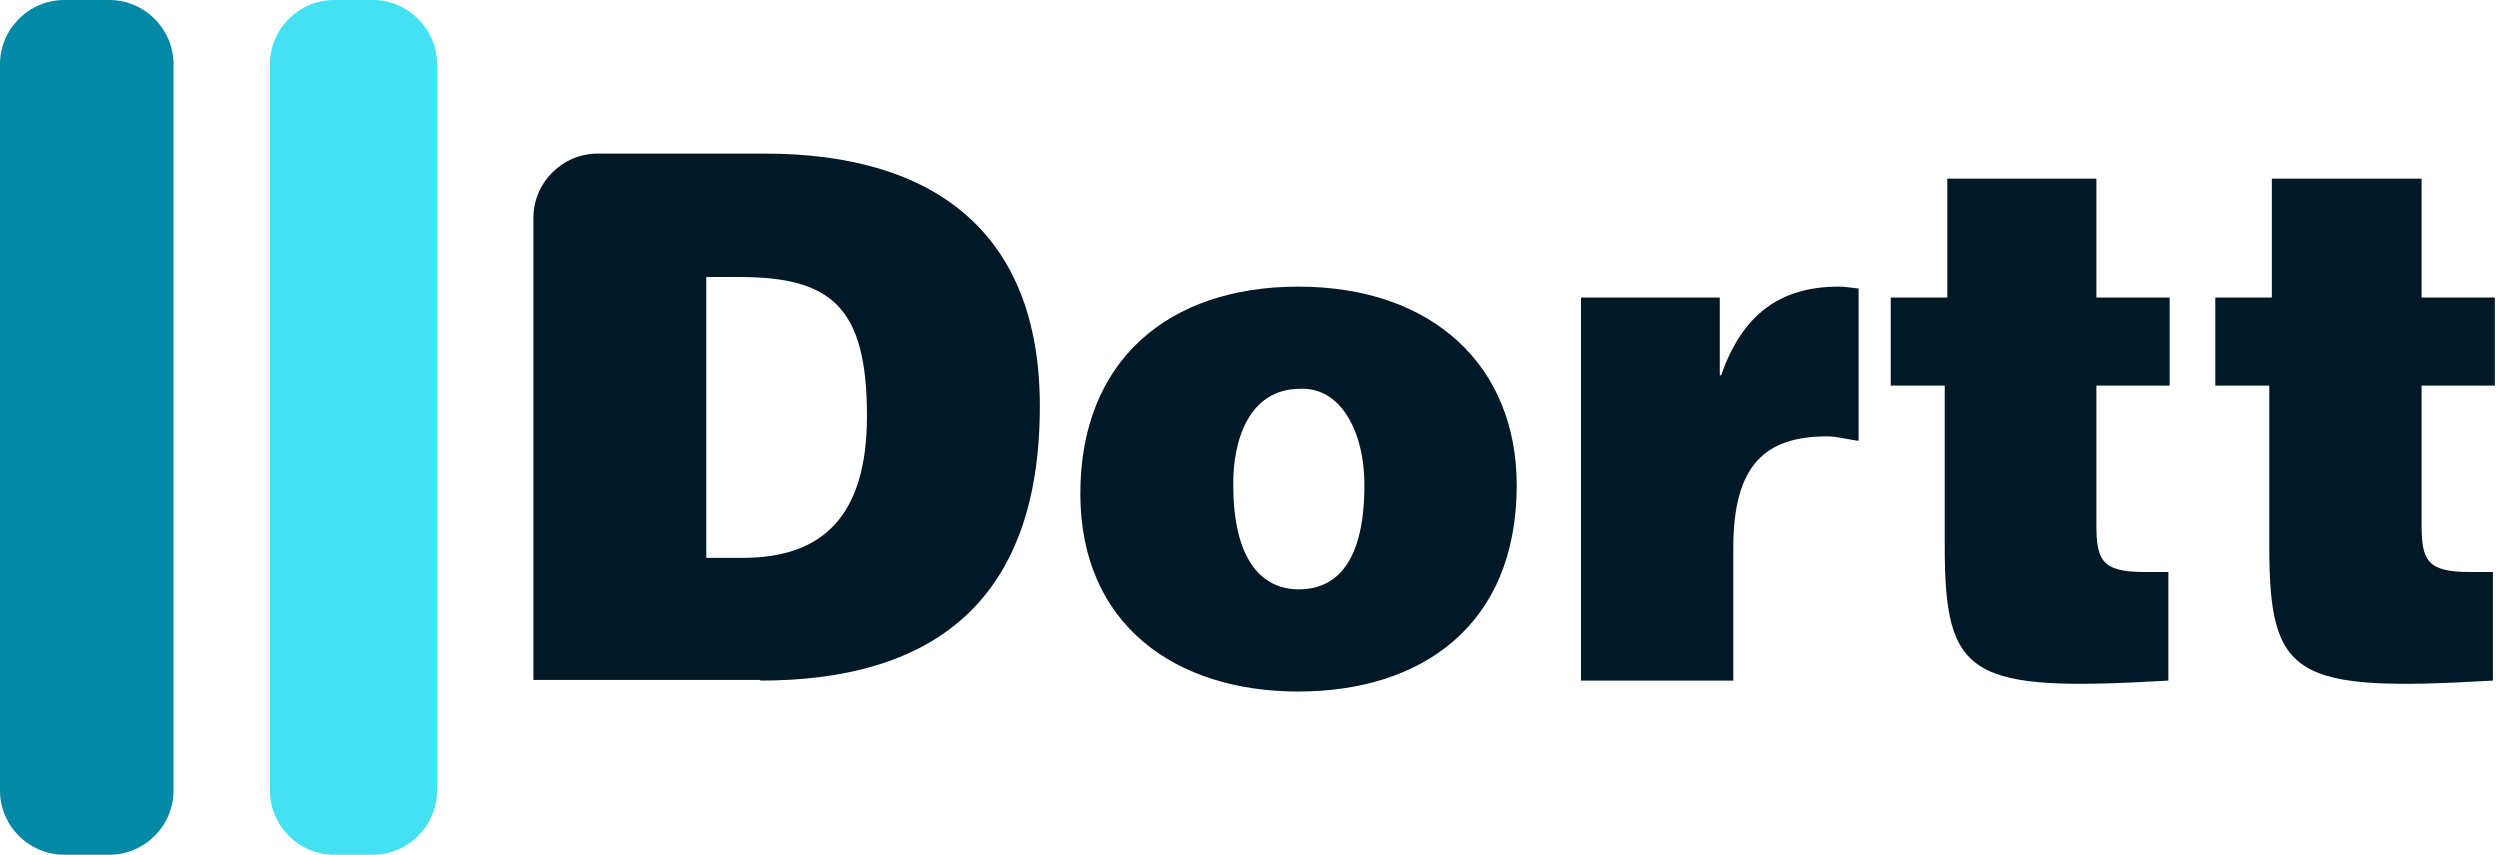 <?xml version="1.0" encoding="utf-8"?>
<!-- Generator: Adobe Illustrator 24.0.1, SVG Export Plug-In . SVG Version: 6.00 Build 0)  -->
<svg version="1.1" id="Layer_1" xmlns="http://www.w3.org/2000/svg" xmlns:xlink="http://www.w3.org/1999/xlink" x="0px" y="0px"
	 viewBox="0 0 389 133" style="enable-background:new 0 0 389 133;" xml:space="preserve">
<style type="text/css">
	.st0{fill:#011826;}
	.st1{fill:#0388A6;}
	.st2{fill:#44E1F2;}
</style>
<path class="st0" d="M109.9,43.1h5.1c14.3,0,19.9,4.6,19.9,21.6c0,15.5-6.8,22.1-19.3,22.1h-5.7V43.1z M118.3,105.9
	c26.3,0,43.5-11.8,43.5-42.7c0-27-16.4-39.3-42.8-39.3H93c-5.5,0-10,4.5-10,10v71.9H118.3z"/>
<path class="st0" d="M202.3,60.5c6.1-0.3,10,6.3,10,15c0,11.3-3.9,16.2-10.2,16.2c-6,0-10.2-4.9-10.2-16.2
	C191.8,68.8,194.2,60.5,202.3,60.5z M168.1,76.8c0,20.4,14.8,30.8,33.9,30.8S236,97.4,236,75.5c0-18.5-13-30.9-34-30.9
	C181.8,44.6,168.1,56.1,168.1,76.8z"/>
<path class="st0" d="M246,105.9h23.7V85.3c0-12.9,4.9-17.4,14.6-17.4c1.6,0,3.3,0.5,4.9,0.7V44.9c-1-0.1-2-0.3-3.1-0.3
	c-9.2,0-15,4.4-18.3,13.8h-0.2V46.3H246V105.9z"/>
<path class="st0" d="M337.4,89h-3.8c-6.6,0-7.4-1.9-7.4-7.4V60h11.4V46.3h-11.4V27.8H303v18.5h-8.8V60h8.4v24.9
	c0,20.6,3.8,22.8,34.8,21V89z"/>
<path class="st0" d="M388,89h-3.8c-6.6,0-7.4-1.9-7.4-7.4V60h11.4V46.3h-11.4V27.8h-23.3v18.5h-8.8V60h8.4v24.9
	c0,20.6,3.8,22.8,34.8,21V89z"/>
<path class="st1" d="M17,0h-7C4.5,0,0,4.5,0,10v113c0,5.5,4.5,10,10,10h7c5.5,0,10-4.5,10-10V10C27,4.5,22.5,0,17,0z"/>
<path class="st2" d="M58,0h-6c-5.5,0-10,4.5-10,10v113c0,5.5,4.5,10,10,10h6c5.5,0,10-4.5,10-10V10C68,4.5,63.5,0,58,0z"/>
</svg>
